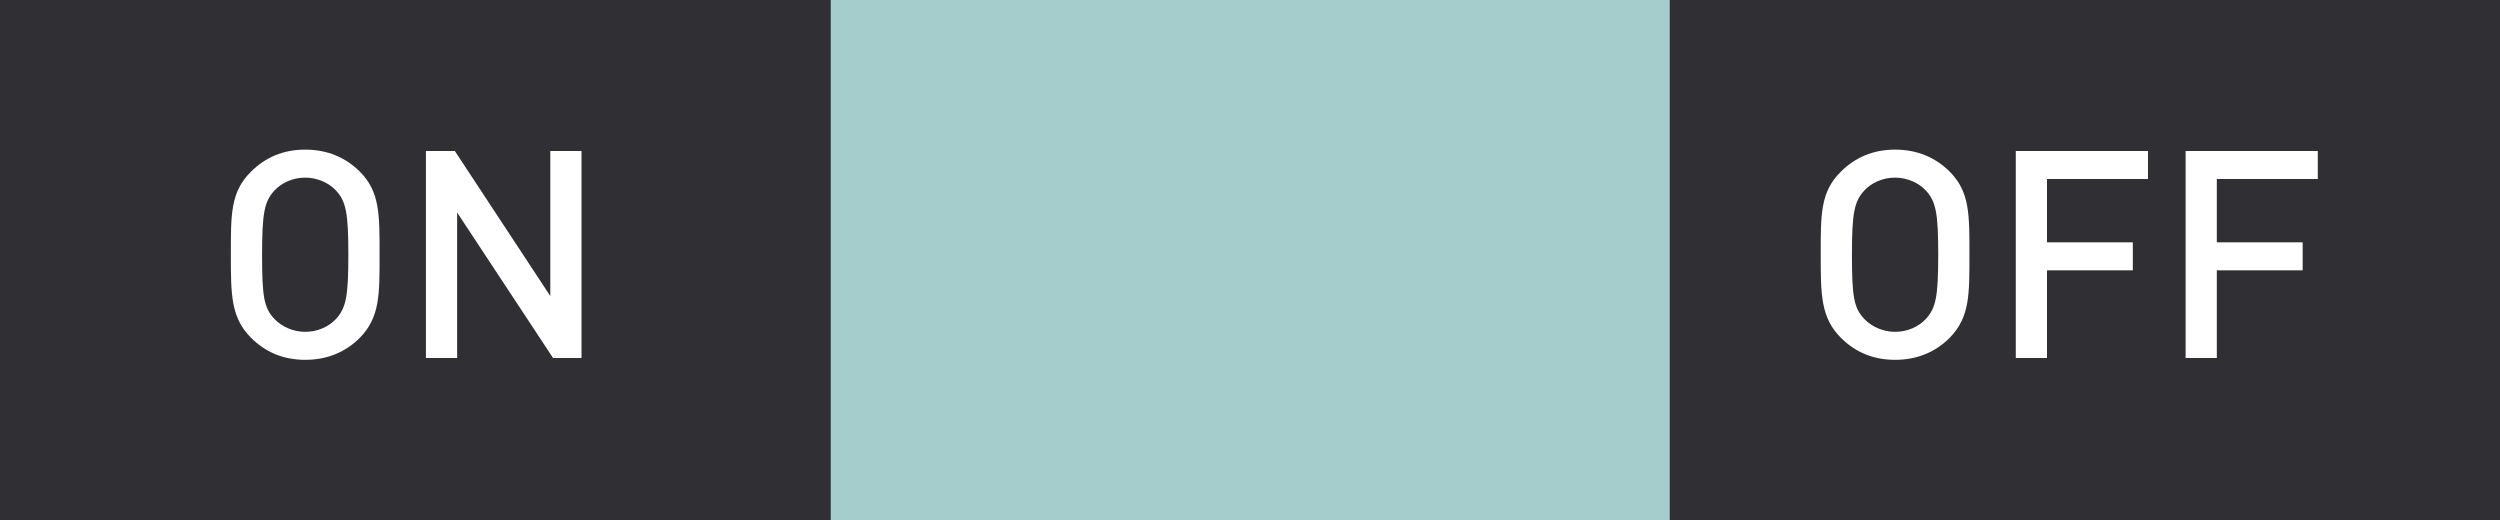 <?xml version="1.0" encoding="utf-8"?>
<!-- Generator: Adobe Illustrator 18.0.0, SVG Export Plug-In . SVG Version: 6.00 Build 0)  -->
<!DOCTYPE svg PUBLIC "-//W3C//DTD SVG 1.1//EN" "http://www.w3.org/Graphics/SVG/1.1/DTD/svg11.dtd">
<svg version="1.1" id="Layer_1" xmlns="http://www.w3.org/2000/svg" xmlns:xlink="http://www.w3.org/1999/xlink" x="0px" y="0px"
	 viewBox="0 0 544.7 113.3" enable-background="new 0 0 544.7 113.3" xml:space="preserve">
<rect x="0" y="0" width="544.7" height="113.3" fill="#808080" stroke="none"/>
<g>
	<rect x="181.6" y="0" fill="#302F33" width="363.2" height="113.3"/>
	<rect x="0" y="0" fill="#302F33" width="363.2" height="113.3"/>
</g>
<g>
	<g>
		<path fill="#FFFFFF" d="M424.8,73.6c-3.1,3.1-7.1,4.8-11.9,4.8c-4.8,0-8.7-1.7-11.8-4.8c-4.4-4.4-4.4-9.4-4.4-18.1
			c0-8.7-0.1-13.7,4.4-18.1c3.1-3.1,7-4.8,11.8-4.8c4.8,0,8.8,1.7,11.9,4.8c4.4,4.4,4.3,9.4,4.3,18.1
			C429.1,64.1,429.2,69.1,424.8,73.6z M419.6,41.5c-1.6-1.7-4.1-2.8-6.7-2.8c-2.7,0-5.1,1.1-6.7,2.8c-2.2,2.4-2.7,4.9-2.7,14
			s0.4,11.6,2.7,14c1.6,1.7,4.1,2.8,6.7,2.8c2.7,0,5.1-1.1,6.7-2.8c2.2-2.4,2.7-4.9,2.7-14S421.8,43.9,419.6,41.5z"/>
		<path fill="#FFFFFF" d="M446,39.1v13.7h18.7v6.1H446V78h-6.8V32.9H468v6.1H446z"/>
		<path fill="#FFFFFF" d="M483,39.1v13.7h18.7v6.1H483V78h-6.8V32.9H505v6.1H483z"/>
	</g>
</g>
<g>
	<path fill="#FFFFFF" d="M78.4,73.6c-3.1,3.1-7.1,4.8-11.9,4.8c-4.8,0-8.7-1.7-11.8-4.8c-4.4-4.4-4.4-9.4-4.4-18.1
		c0-8.7-0.1-13.7,4.4-18.1c3.1-3.1,7-4.8,11.8-4.8c4.8,0,8.8,1.7,11.9,4.8c4.4,4.4,4.3,9.4,4.3,18.1C82.7,64.1,82.8,69.1,78.4,73.6z
		 M73.2,41.5c-1.6-1.7-4.1-2.8-6.7-2.8c-2.7,0-5.1,1.1-6.7,2.8c-2.2,2.4-2.7,4.9-2.7,14s0.4,11.6,2.7,14c1.6,1.7,4.1,2.8,6.7,2.8
		c2.7,0,5.1-1.1,6.7-2.8c2.2-2.4,2.7-4.9,2.7-14S75.4,43.9,73.2,41.5z"/>
	<path fill="#FFFFFF" d="M120.5,78L99.6,46.3V78h-6.8V32.9h6.3l20.8,31.6V32.9h6.8V78H120.5z"/>
</g>
<rect x="181" y="0" fill="#A4CDCB" width="182.8" height="113.3"/>
</svg>
